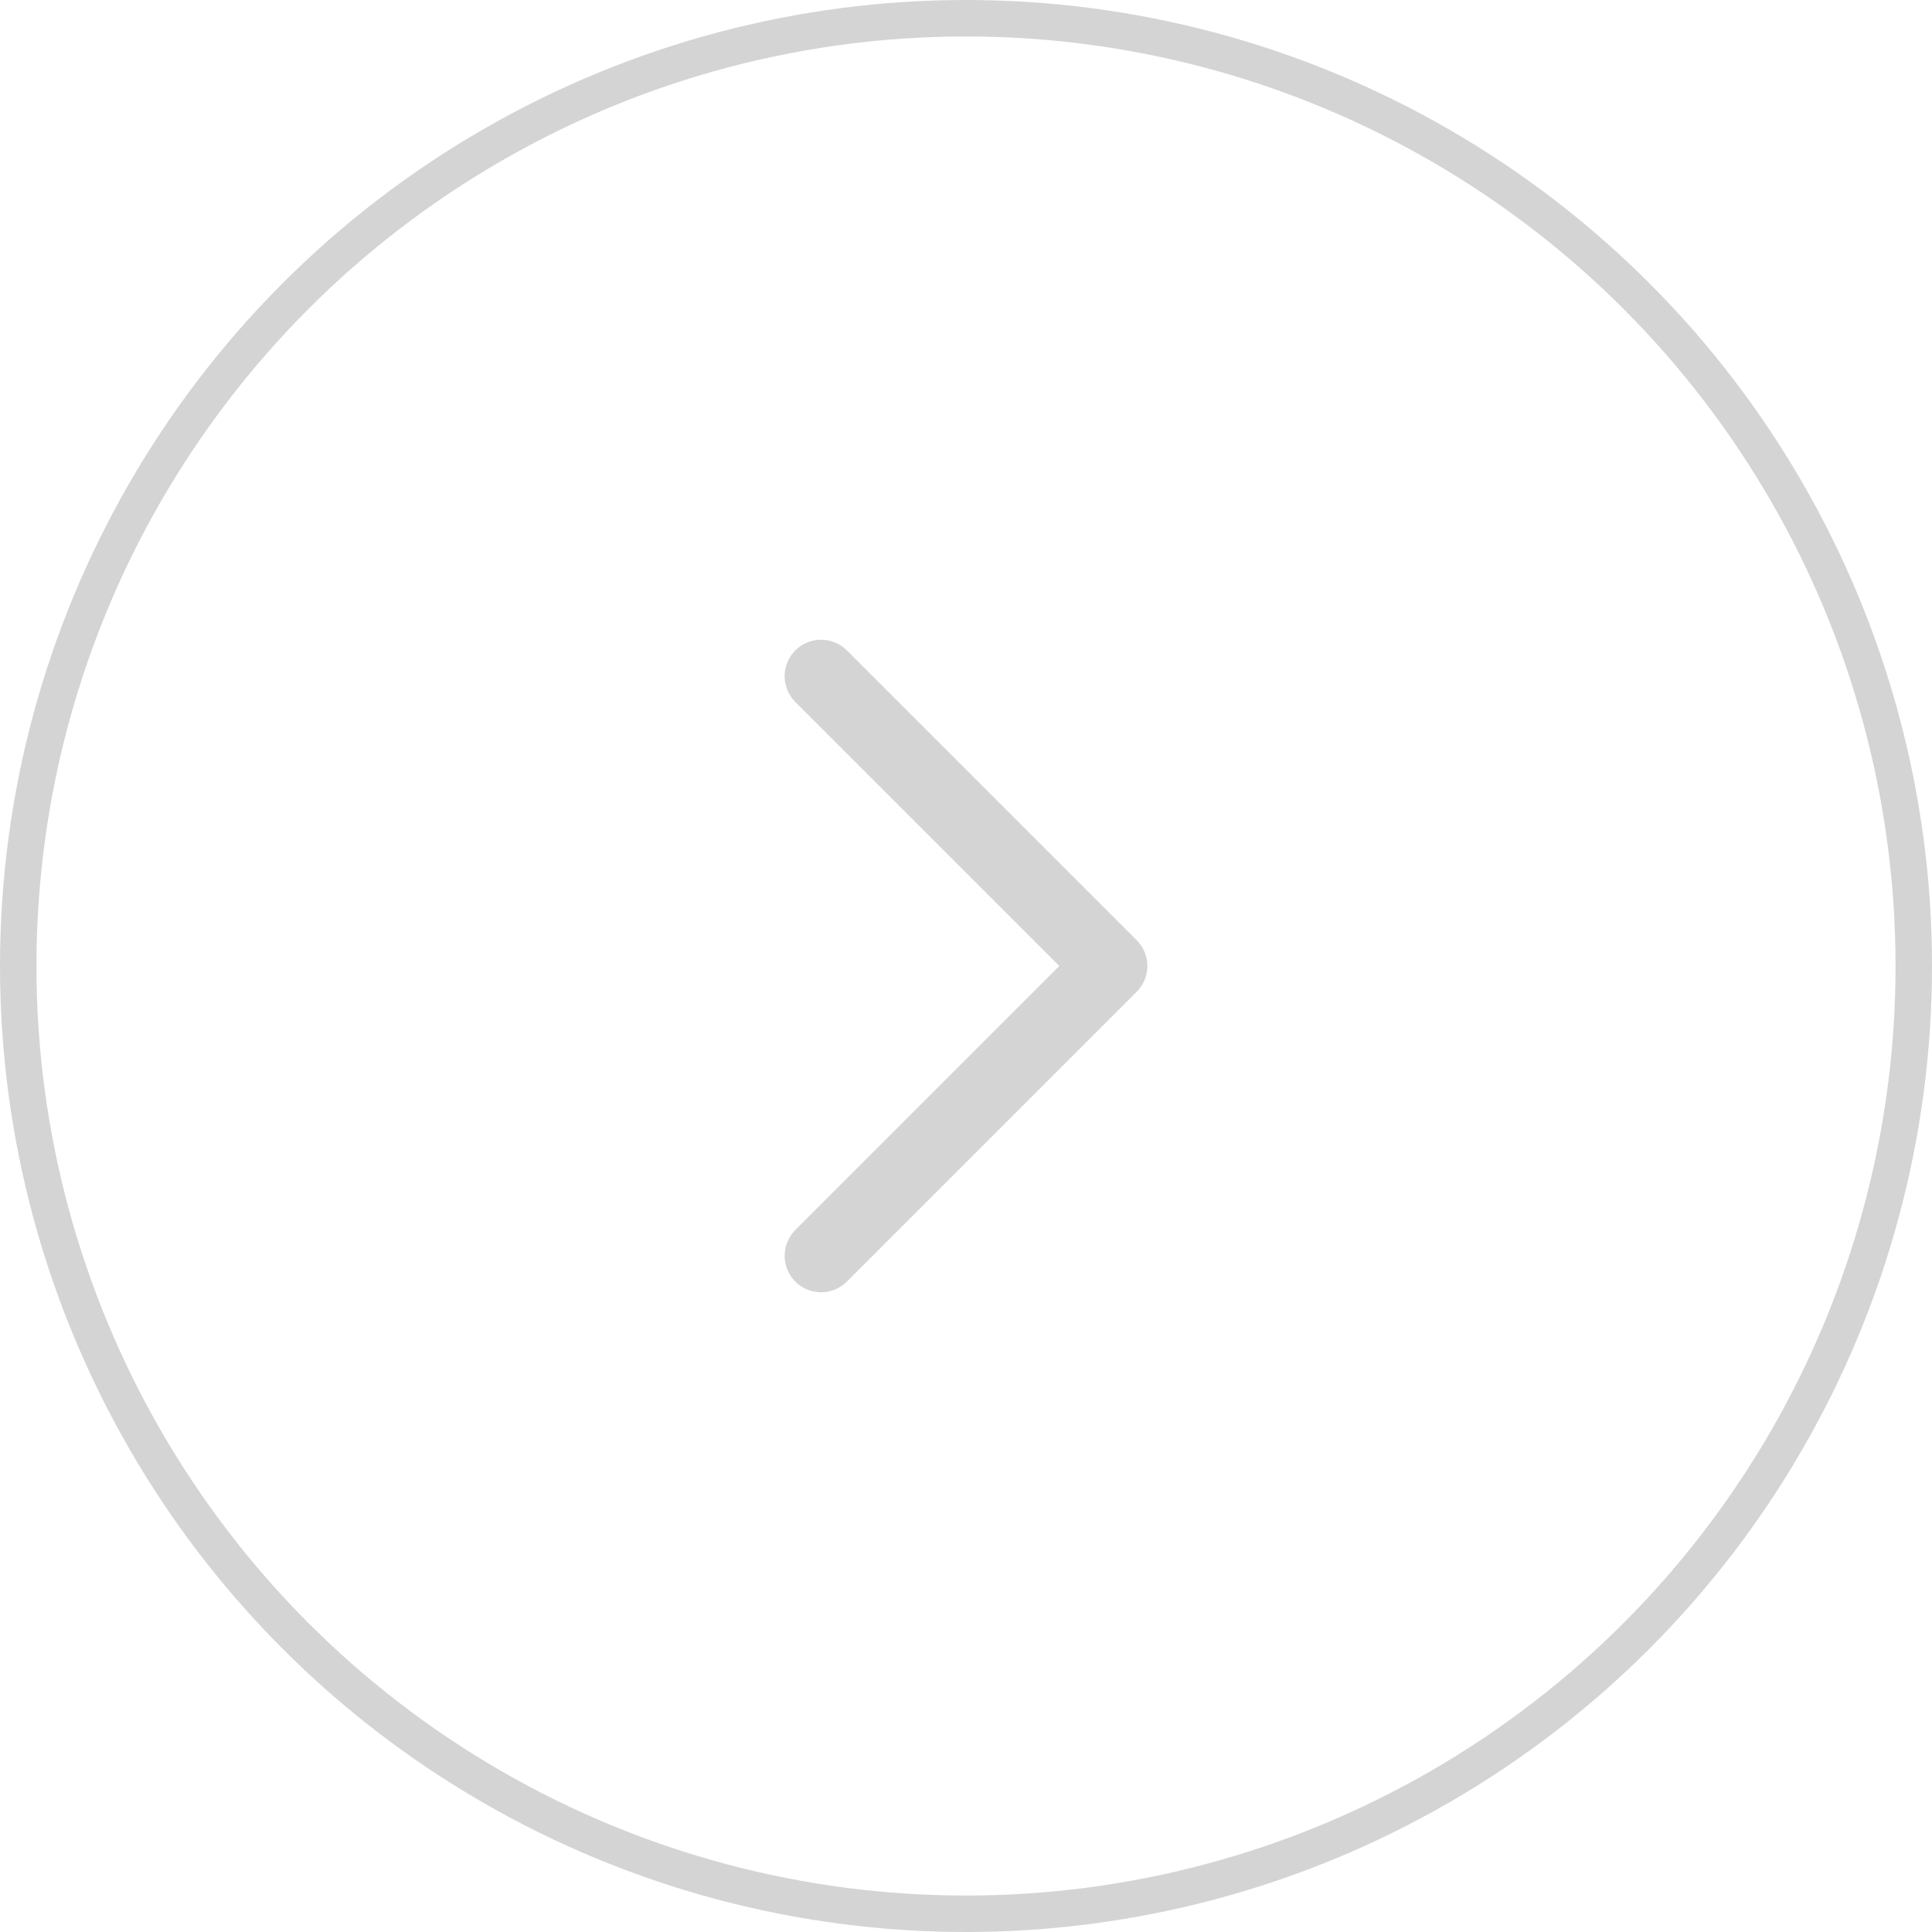 <svg width="53" height="53" viewBox="0 0 53 53" fill="none" xmlns="http://www.w3.org/2000/svg">
<circle r="26" transform="matrix(-1 0 0 1 26.5 26.5)" stroke="#D5D4D4"/>
<path d="M22.525 34.45L30.475 26.5L22.525 18.55" stroke="#D5D4D4" stroke-width="2" stroke-linecap="round" stroke-linejoin="round"/>
</svg>
